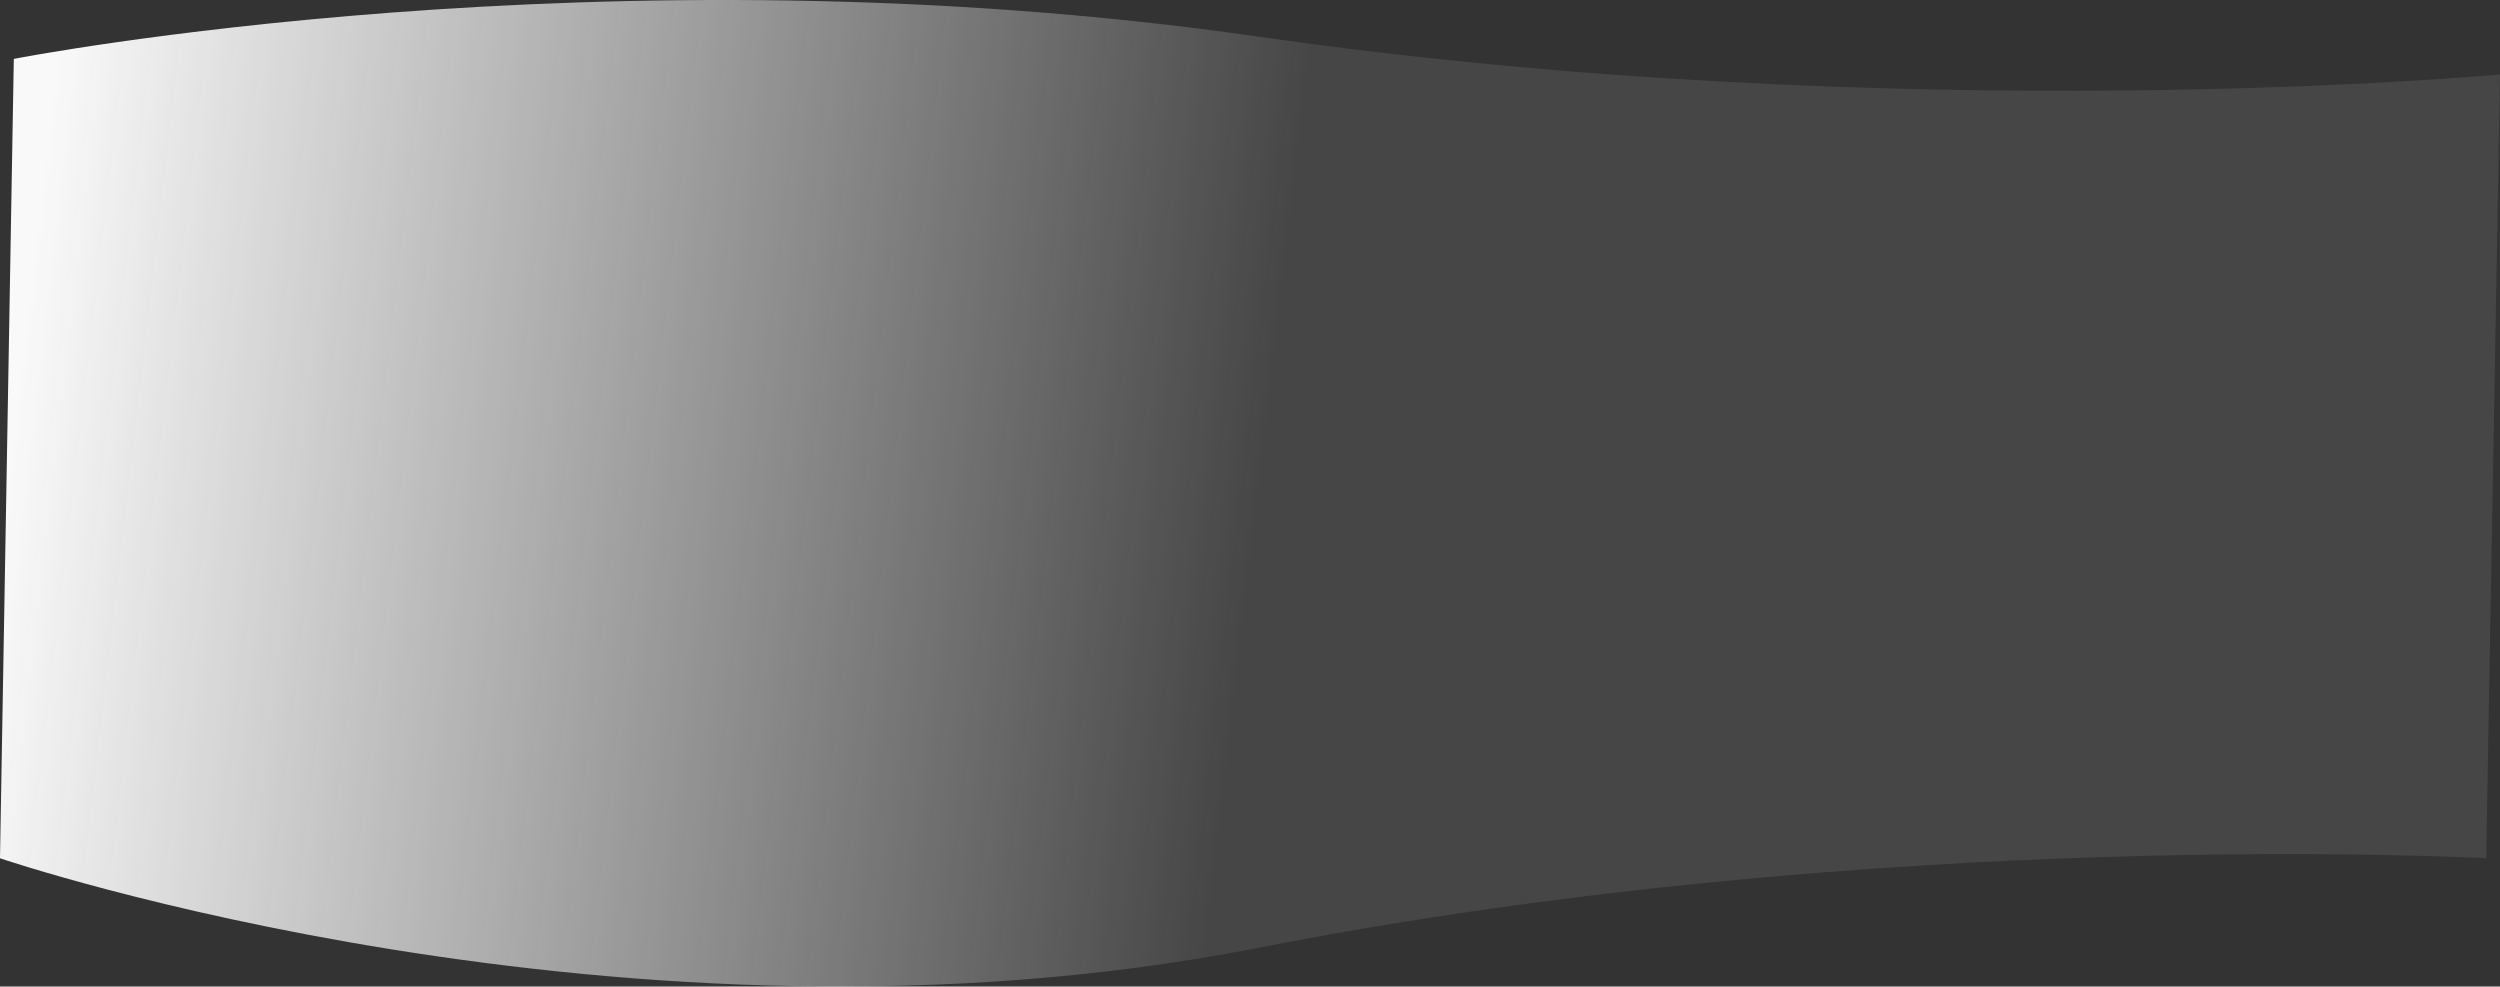 <svg xmlns="http://www.w3.org/2000/svg" xmlns:xlink="http://www.w3.org/1999/xlink" width="1448" height="571.384" viewBox="0 0 1448 571.384">
  <rect x="0" y="0" width="1448" height="571.384" fill="#333333" stroke="none"/>
  <defs>
    <linearGradient id="linear-gradient" x1="0.011" y1="0.442" x2="0.507" y2="0.465" gradientUnits="objectBoundingBox">
      <stop offset="0" stop-color="#f9f9fa"/>
      <stop offset="1" stop-color="#f9f9fa" stop-opacity="0.098"/>
    </linearGradient>
  </defs>
  <path id="Rectangle" d="M8,548.462s343.153-67.169,720-13,720,22,720,22l-8,454s-347.01-19.491-712,52-728-52-728-52Z" transform="translate(0 -514.35)" fill="url(#linear-gradient)"/>
</svg>
